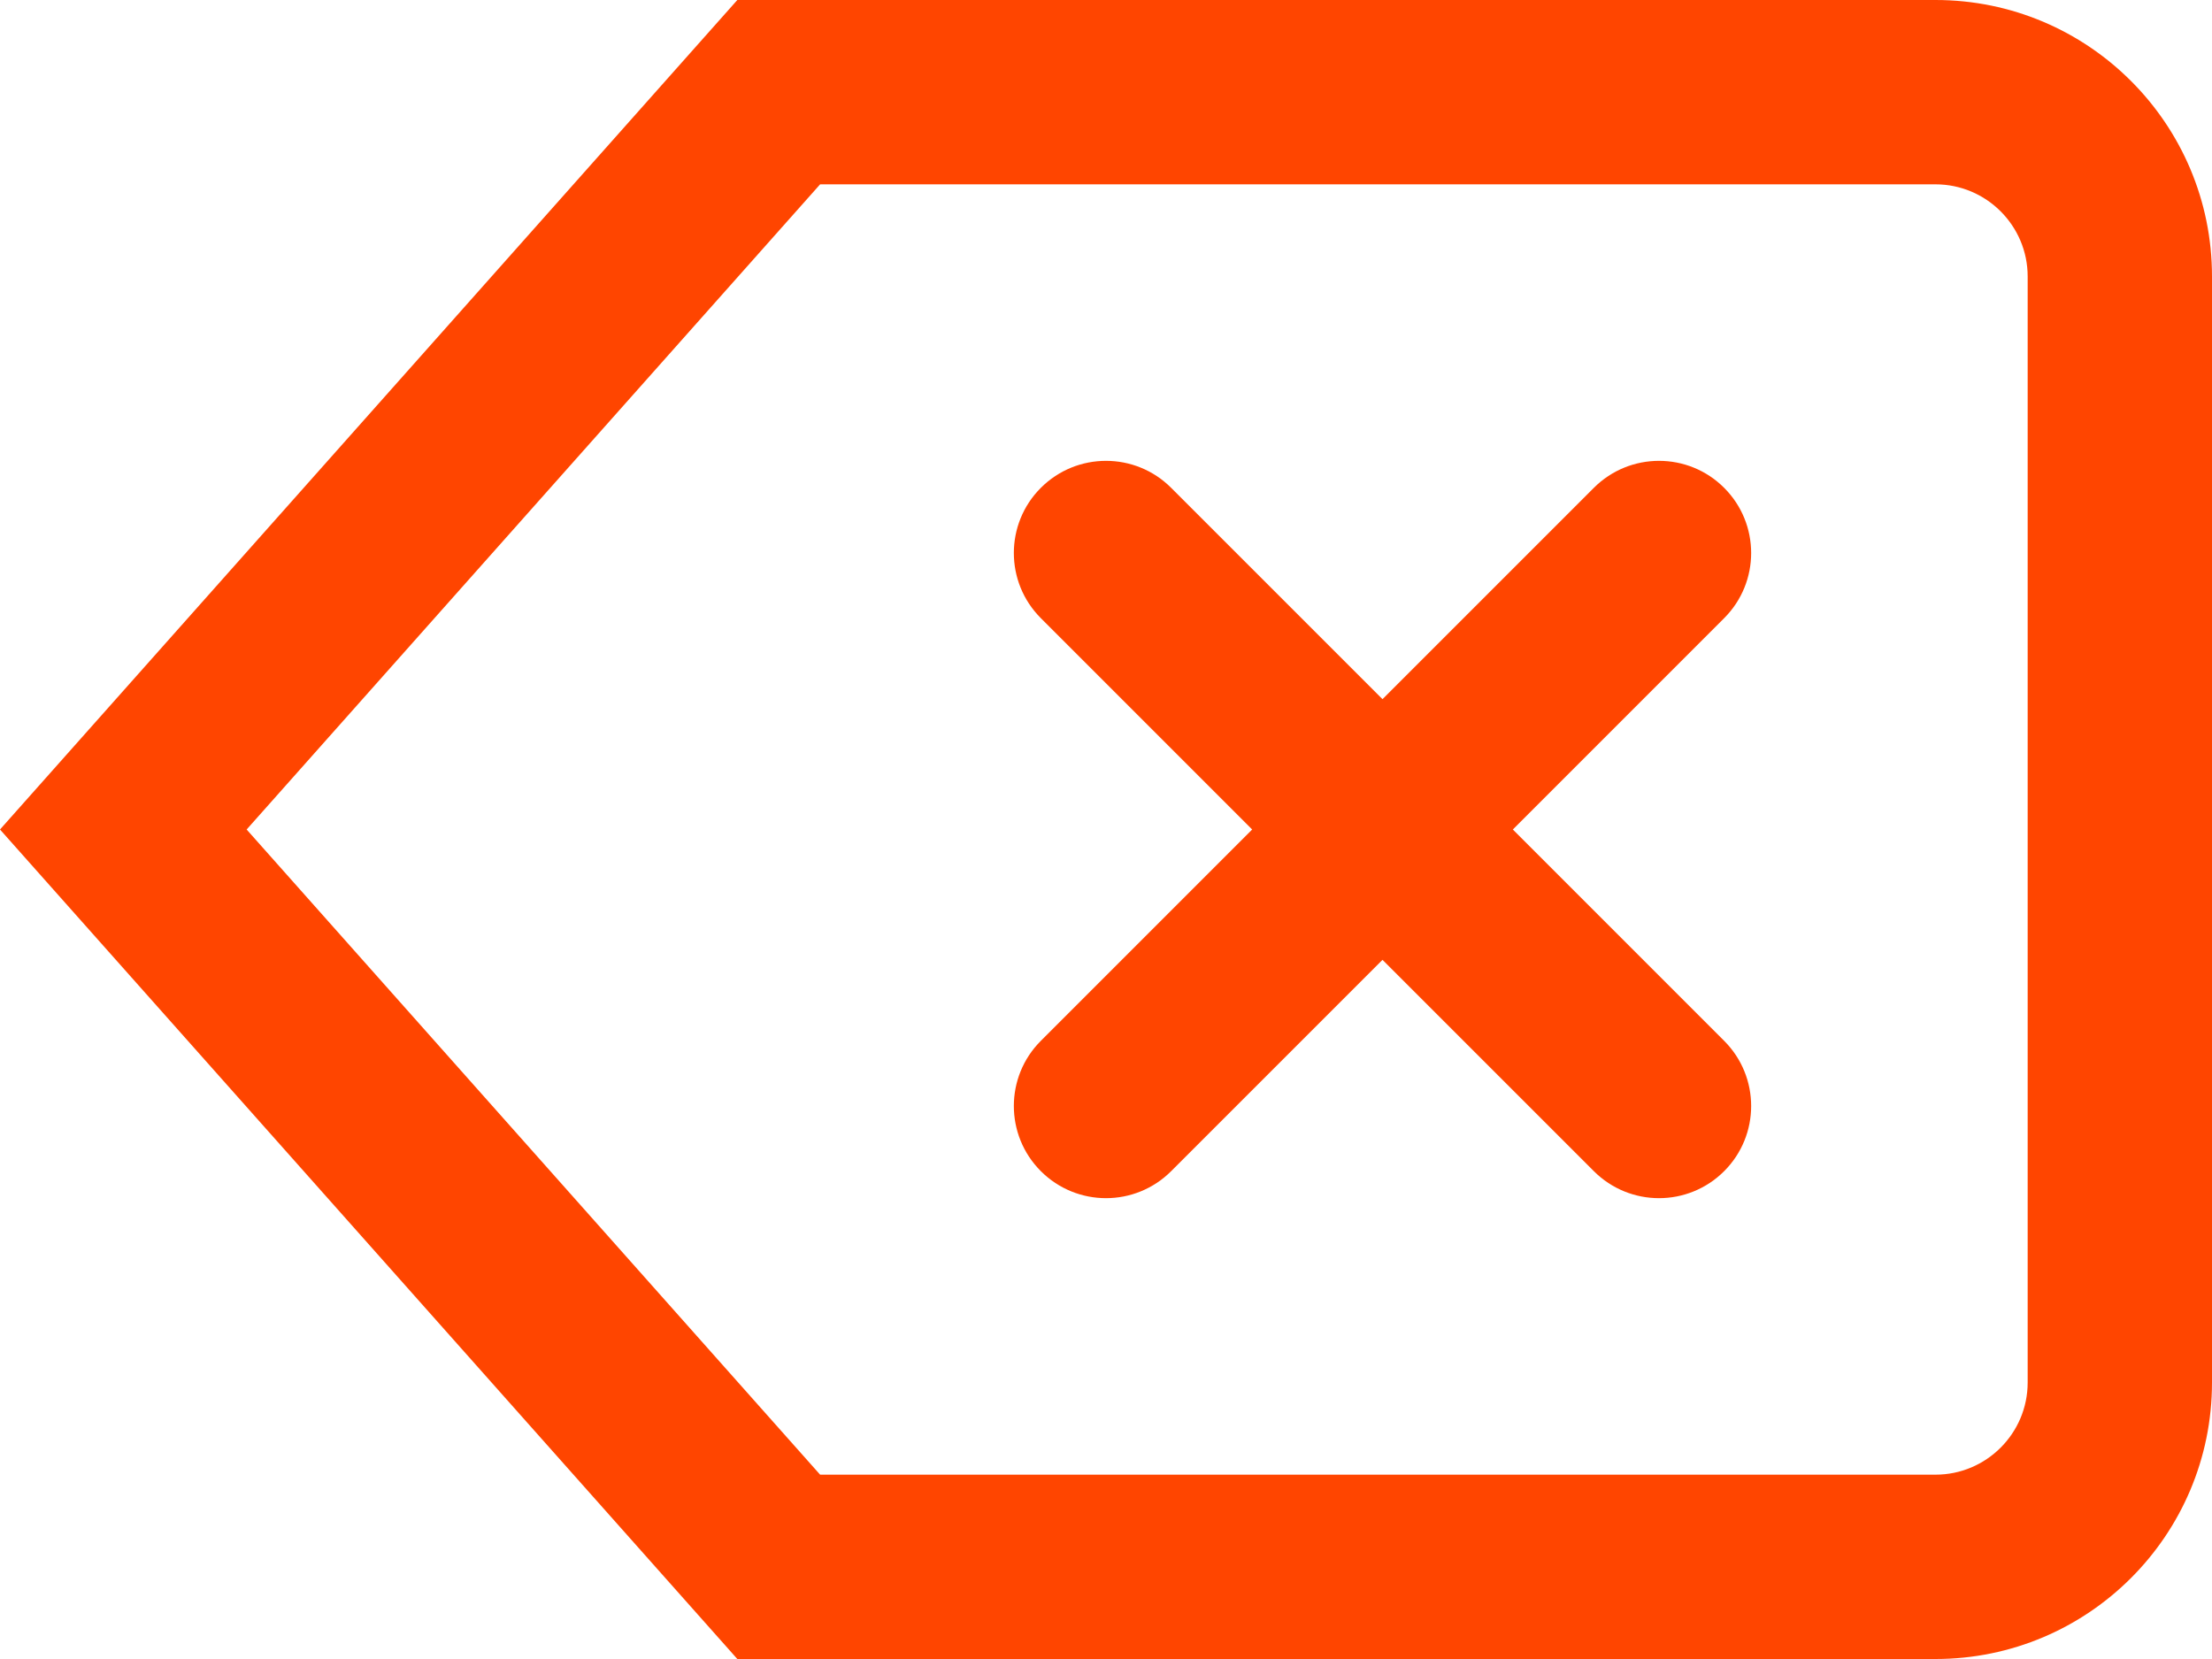 <svg width="96" height="72" viewBox="0 0 96 72" fill="none" xmlns="http://www.w3.org/2000/svg">
<path d="M84 0H32L0 36L32 72H84C90.627 72 96 66.627 96 60V12C96 5.373 90.627 0 84 0ZM88 60C88 62.206 86.206 64 84 64H35.593L10.704 36L35.593 8H84C86.206 8 88 9.794 88 12V60ZM74.828 45.172C76.39 46.734 76.39 49.267 74.828 50.828C74.047 51.609 73.023 52 72 52C70.977 52 69.953 51.609 69.172 50.828L60 41.657L50.828 50.828C50.047 51.609 49.023 52 48 52C46.977 52 45.953 51.609 45.172 50.828C43.61 49.266 43.61 46.733 45.172 45.172L54.343 36L45.172 26.828C43.61 25.266 43.61 22.733 45.172 21.172C46.734 19.61 49.267 19.61 50.828 21.172L60 30.343L69.172 21.172C70.734 19.61 73.267 19.61 74.828 21.172C76.39 22.734 76.39 25.267 74.828 26.828L65.657 36L74.828 45.172Z" fill="#FF4500"/>
</svg>
